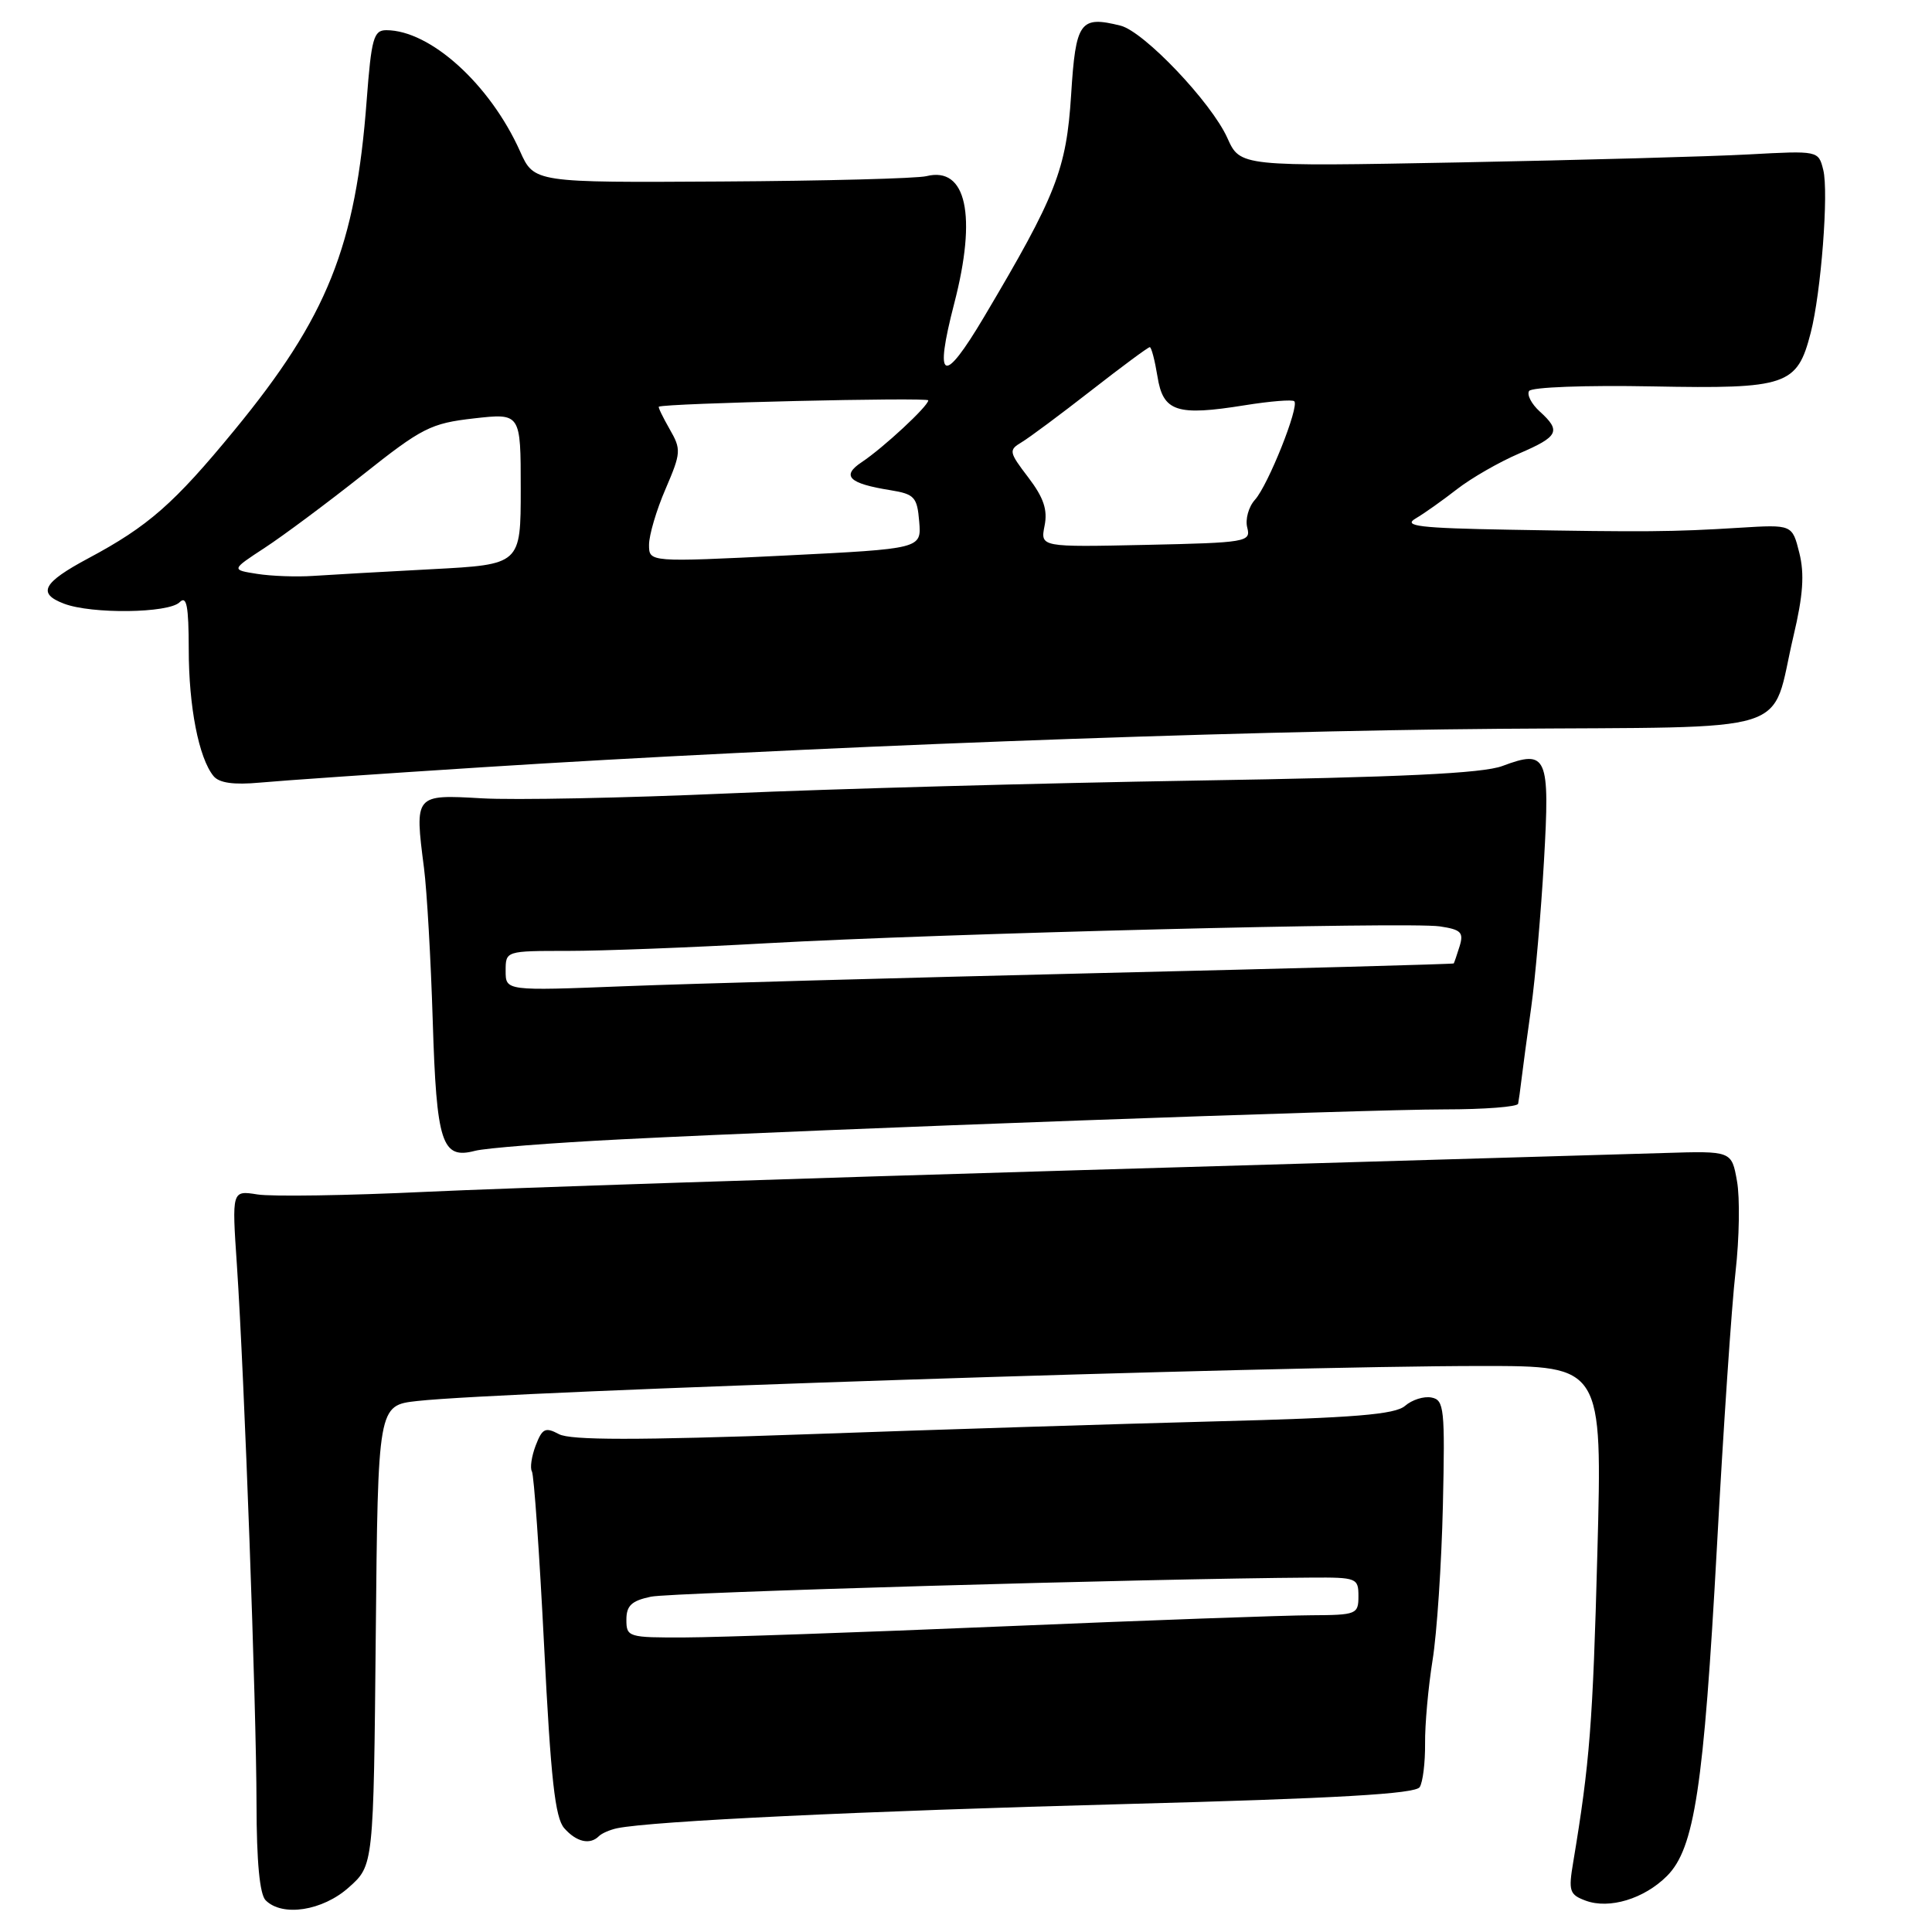 <?xml version="1.0" encoding="UTF-8" standalone="no"?>
<!DOCTYPE svg PUBLIC "-//W3C//DTD SVG 1.1//EN" "http://www.w3.org/Graphics/SVG/1.1/DTD/svg11.dtd" >
<svg xmlns="http://www.w3.org/2000/svg" xmlns:xlink="http://www.w3.org/1999/xlink" version="1.1" viewBox="0 0 256 256">
 <g >
 <path fill="currentColor"
d=" M 46.23 250.08 C 49.50 247.17 49.50 247.17 49.79 216.69 C 50.08 186.22 50.08 186.22 55.29 185.64 C 67.11 184.33 168.31 181.00 196.40 181.00 C 212.32 181.00 212.32 181.00 211.66 205.75 C 211.06 228.30 210.65 233.61 208.46 246.74 C 207.81 250.59 207.96 251.05 210.12 251.85 C 213.24 253.00 217.85 251.61 220.88 248.58 C 224.53 244.93 225.75 236.87 227.50 205.00 C 228.35 189.32 229.46 172.90 229.97 168.50 C 230.47 164.10 230.56 158.70 230.16 156.50 C 229.45 152.50 229.45 152.50 220.48 152.78 C 215.54 152.93 180.90 153.95 143.50 155.04 C 106.10 156.14 66.95 157.43 56.50 157.92 C 46.05 158.42 35.98 158.57 34.11 158.27 C 30.72 157.73 30.72 157.73 31.39 167.62 C 32.39 182.63 33.97 226.03 33.99 239.05 C 34.00 246.68 34.41 251.01 35.20 251.80 C 37.42 254.02 42.75 253.20 46.23 250.08 Z  M 79.36 243.30 C 79.74 242.92 80.83 242.45 81.78 242.25 C 86.40 241.30 114.27 239.97 148.93 239.05 C 177.20 238.30 187.57 237.70 188.12 236.80 C 188.54 236.13 188.85 233.54 188.83 231.04 C 188.80 228.54 189.25 223.57 189.82 220.00 C 190.40 216.43 191.01 207.21 191.19 199.51 C 191.48 186.63 191.36 185.50 189.68 185.18 C 188.67 184.98 187.10 185.48 186.18 186.28 C 184.86 187.43 179.48 187.87 161.00 188.34 C 148.07 188.68 123.69 189.44 106.82 190.05 C 84.31 190.85 75.59 190.85 74.06 190.03 C 72.26 189.07 71.85 189.27 70.98 191.54 C 70.43 192.99 70.21 194.53 70.48 194.97 C 70.75 195.41 71.48 205.83 72.10 218.13 C 72.98 235.70 73.55 240.88 74.77 242.25 C 76.38 244.08 78.18 244.49 79.36 243.30 Z  M 82.50 150.96 C 109.56 149.59 180.93 147.00 191.42 147.00 C 196.69 147.00 201.07 146.66 201.16 146.25 C 201.24 145.84 201.45 144.38 201.61 143.00 C 201.77 141.62 202.35 137.35 202.89 133.50 C 203.43 129.65 204.19 120.94 204.58 114.15 C 205.39 100.14 205.01 99.27 199.07 101.50 C 196.45 102.48 185.67 102.99 158.50 103.43 C 138.15 103.76 110.27 104.53 96.54 105.13 C 82.80 105.74 68.09 106.03 63.83 105.78 C 54.92 105.27 54.93 105.26 56.18 115.00 C 56.57 118.03 57.09 127.15 57.34 135.27 C 57.84 151.49 58.54 153.65 62.94 152.49 C 64.35 152.12 73.15 151.43 82.50 150.96 Z  M 64.00 101.66 C 105.57 99.00 162.16 96.86 198.65 96.57 C 238.74 96.26 234.50 97.60 237.65 84.26 C 238.92 78.90 239.12 76.05 238.42 73.26 C 237.48 69.50 237.48 69.50 230.49 69.93 C 221.66 70.48 217.88 70.51 200.00 70.19 C 188.08 69.98 185.87 69.71 187.56 68.71 C 188.70 68.05 191.17 66.29 193.06 64.82 C 194.95 63.35 198.64 61.23 201.25 60.11 C 206.53 57.84 206.89 57.12 204.02 54.52 C 202.94 53.54 202.30 52.32 202.61 51.81 C 202.93 51.30 210.11 51.03 218.99 51.20 C 236.81 51.54 238.13 51.09 239.93 44.09 C 241.30 38.79 242.33 25.44 241.59 22.51 C 240.95 19.96 240.95 19.96 231.73 20.46 C 226.65 20.74 209.41 21.21 193.42 21.52 C 164.33 22.07 164.33 22.07 162.63 18.28 C 160.50 13.55 151.58 4.18 148.48 3.40 C 143.10 2.06 142.54 2.84 141.93 12.56 C 141.30 22.46 139.97 25.86 130.39 42.00 C 124.96 51.14 123.75 50.60 126.44 40.21 C 129.47 28.54 128.05 22.02 122.76 23.34 C 121.52 23.65 109.31 23.97 95.63 24.05 C 70.77 24.20 70.77 24.20 68.91 20.05 C 64.93 11.17 57.01 4.00 51.18 4.00 C 49.51 4.00 49.21 5.09 48.59 13.25 C 47.14 32.63 43.38 42.01 31.07 56.99 C 23.07 66.73 19.64 69.74 11.70 73.98 C 5.66 77.21 4.90 78.63 8.48 79.99 C 12.15 81.39 22.34 81.26 23.80 79.80 C 24.73 78.87 25.00 80.26 25.01 86.05 C 25.01 93.64 26.34 100.44 28.29 102.83 C 29.04 103.75 30.96 104.02 34.44 103.70 C 37.22 103.44 50.52 102.52 64.00 101.66 Z  M 83.00 214.62 C 83.00 212.75 83.69 212.11 86.25 211.57 C 88.95 211.00 152.32 209.17 173.75 209.04 C 179.76 209.00 180.00 209.10 180.00 211.50 C 180.00 213.90 179.74 214.00 173.75 214.03 C 170.31 214.04 151.97 214.70 133.00 215.50 C 114.03 216.30 95.01 216.96 90.75 216.97 C 83.25 217.00 83.00 216.92 83.00 214.62 Z  M 67.00 128.65 C 67.00 126.00 67.00 126.00 75.25 126.00 C 79.79 126.00 91.60 125.55 101.50 124.99 C 125.01 123.68 186.57 122.13 190.78 122.75 C 193.59 123.17 193.97 123.54 193.41 125.37 C 193.05 126.54 192.69 127.57 192.63 127.66 C 192.56 127.75 171.35 128.33 145.50 128.94 C 119.65 129.56 91.41 130.34 82.75 130.68 C 67.00 131.30 67.00 131.30 67.00 128.65 Z  M 34.06 76.04 C 30.63 75.50 30.63 75.50 35.06 72.60 C 37.50 71.01 43.35 66.65 48.05 62.93 C 55.93 56.67 57.08 56.09 62.80 55.44 C 69.00 54.74 69.00 54.74 69.00 64.77 C 69.00 74.80 69.00 74.80 57.25 75.42 C 50.79 75.76 43.70 76.16 41.50 76.31 C 39.30 76.46 35.95 76.34 34.06 76.04 Z  M 86.00 72.19 C 86.00 70.91 86.98 67.58 88.19 64.79 C 90.25 59.99 90.28 59.55 88.73 56.86 C 87.83 55.28 87.18 53.95 87.30 53.89 C 88.11 53.43 123.00 52.62 123.00 53.05 C 123.00 53.81 117.04 59.34 114.18 61.24 C 111.44 63.06 112.47 64.07 117.97 64.95 C 121.17 65.47 121.53 65.85 121.80 69.12 C 122.10 72.71 122.10 72.71 104.05 73.61 C 86.00 74.50 86.00 74.50 86.00 72.19 Z  M 138.41 69.67 C 138.84 67.56 138.29 65.94 136.26 63.27 C 133.68 59.89 133.63 59.64 135.37 58.60 C 136.39 57.99 140.53 54.91 144.58 51.75 C 148.63 48.59 152.13 46.00 152.35 46.00 C 152.57 46.00 153.02 47.75 153.37 49.88 C 154.11 54.56 155.91 55.15 164.93 53.70 C 168.30 53.16 171.25 52.92 171.50 53.17 C 172.19 53.86 168.04 64.28 166.29 66.22 C 165.44 67.16 164.98 68.83 165.27 69.92 C 165.76 71.81 165.18 71.91 151.82 72.20 C 137.85 72.50 137.85 72.50 138.41 69.67 Z "/>
</g>
</svg>